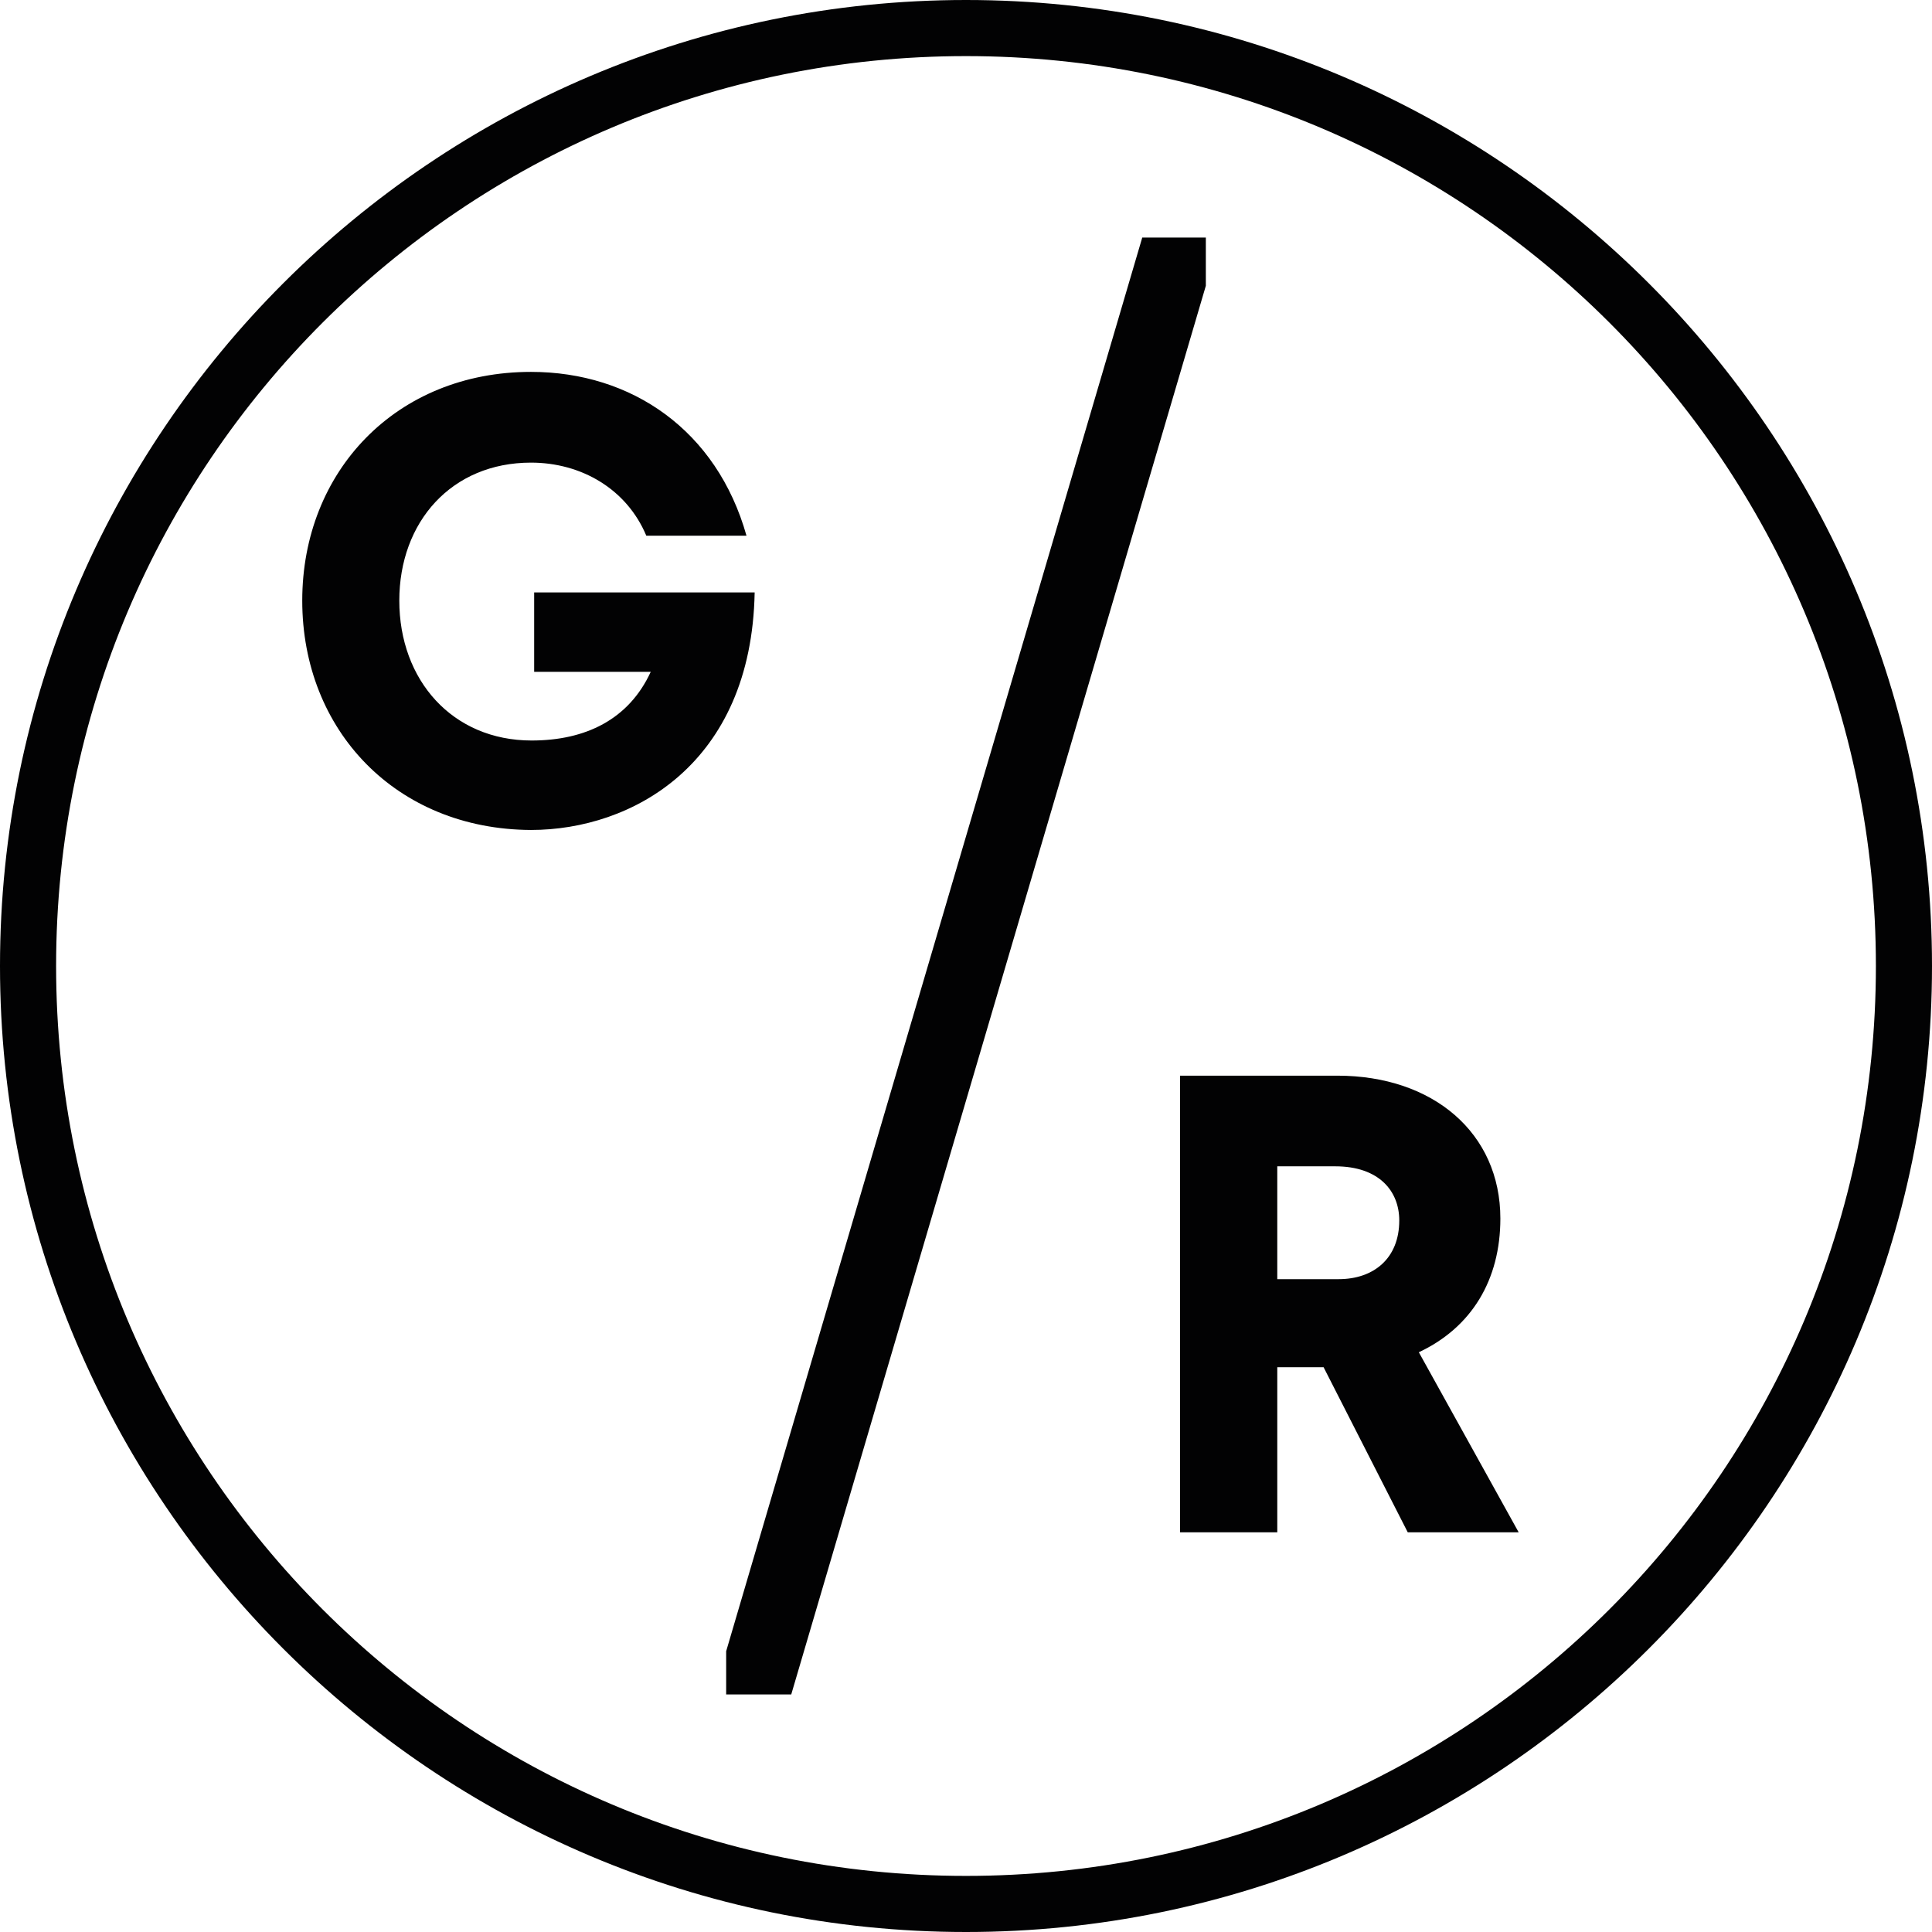 <?xml version="1.0" encoding="utf-8"?>
<!-- Generator: Adobe Illustrator 25.0.1, SVG Export Plug-In . SVG Version: 6.00 Build 0)  -->
<svg version="1.1" id="Ebene_1" xmlns="http://www.w3.org/2000/svg" xmlns:xlink="http://www.w3.org/1999/xlink" x="0px" y="0px"
	 viewBox="0 0 103.31 103.31" style="enable-background:new 0 0 103.31 103.31;" xml:space="preserve">
<style type="text/css">
	.st0{fill:#020203;}
</style>
<g>
	<path class="st0" d="M16.162,32.116c0-6.907,5.02-12.23,12.231-12.23c5.39,0,9.94,3.133,11.524,8.76h-5.357
		c-1.045-2.493-3.471-3.908-6.166-3.908c-4.246,0-7.042,3.167-7.042,7.379c0,4.246,2.831,7.48,7.077,7.48
		c2.864,0,5.189-1.112,6.368-3.673h-6.234v-4.246H40.354c-0.169,9.199-6.571,12.703-11.961,12.703
		C21.182,44.347,16.162,39.057,16.162,32.116z"/>
</g>
<g>
	<path class="st0" d="M63.102,57.519h8.407c5.128,0,8.72,3.069,8.72,7.639c0,3.279-1.534,5.825-4.36,7.151
		l5.338,9.627h-5.931l-4.499-8.825h-2.477v8.825H63.102L63.102,57.519L63.102,57.519z M71.579,68.401
		c1.883,0,3.244-1.116,3.244-3.139c0-1.57-1.081-2.895-3.419-2.895h-3.104v6.034L71.579,68.401L71.579,68.401z"/>
</g>
<polygon class="st0" points="42.31,90.608 64.48,15.281 64.48,12.702 61.08,12.702 38.83,88.298 38.83,90.608 "/>
<path class="st0" d="M51.655,3c26.872,0,48.655,21.784,48.655,48.655s-21.784,48.655-48.655,48.655S3,78.526,3,51.655
	S24.784,3,51.655,3 M51.655,0C23.172,0,0,23.172,0,51.655s23.172,51.655,51.655,51.655s51.655-23.172,51.655-51.655
	S80.138,0,51.655,0L51.655,0z"/>
</svg>

